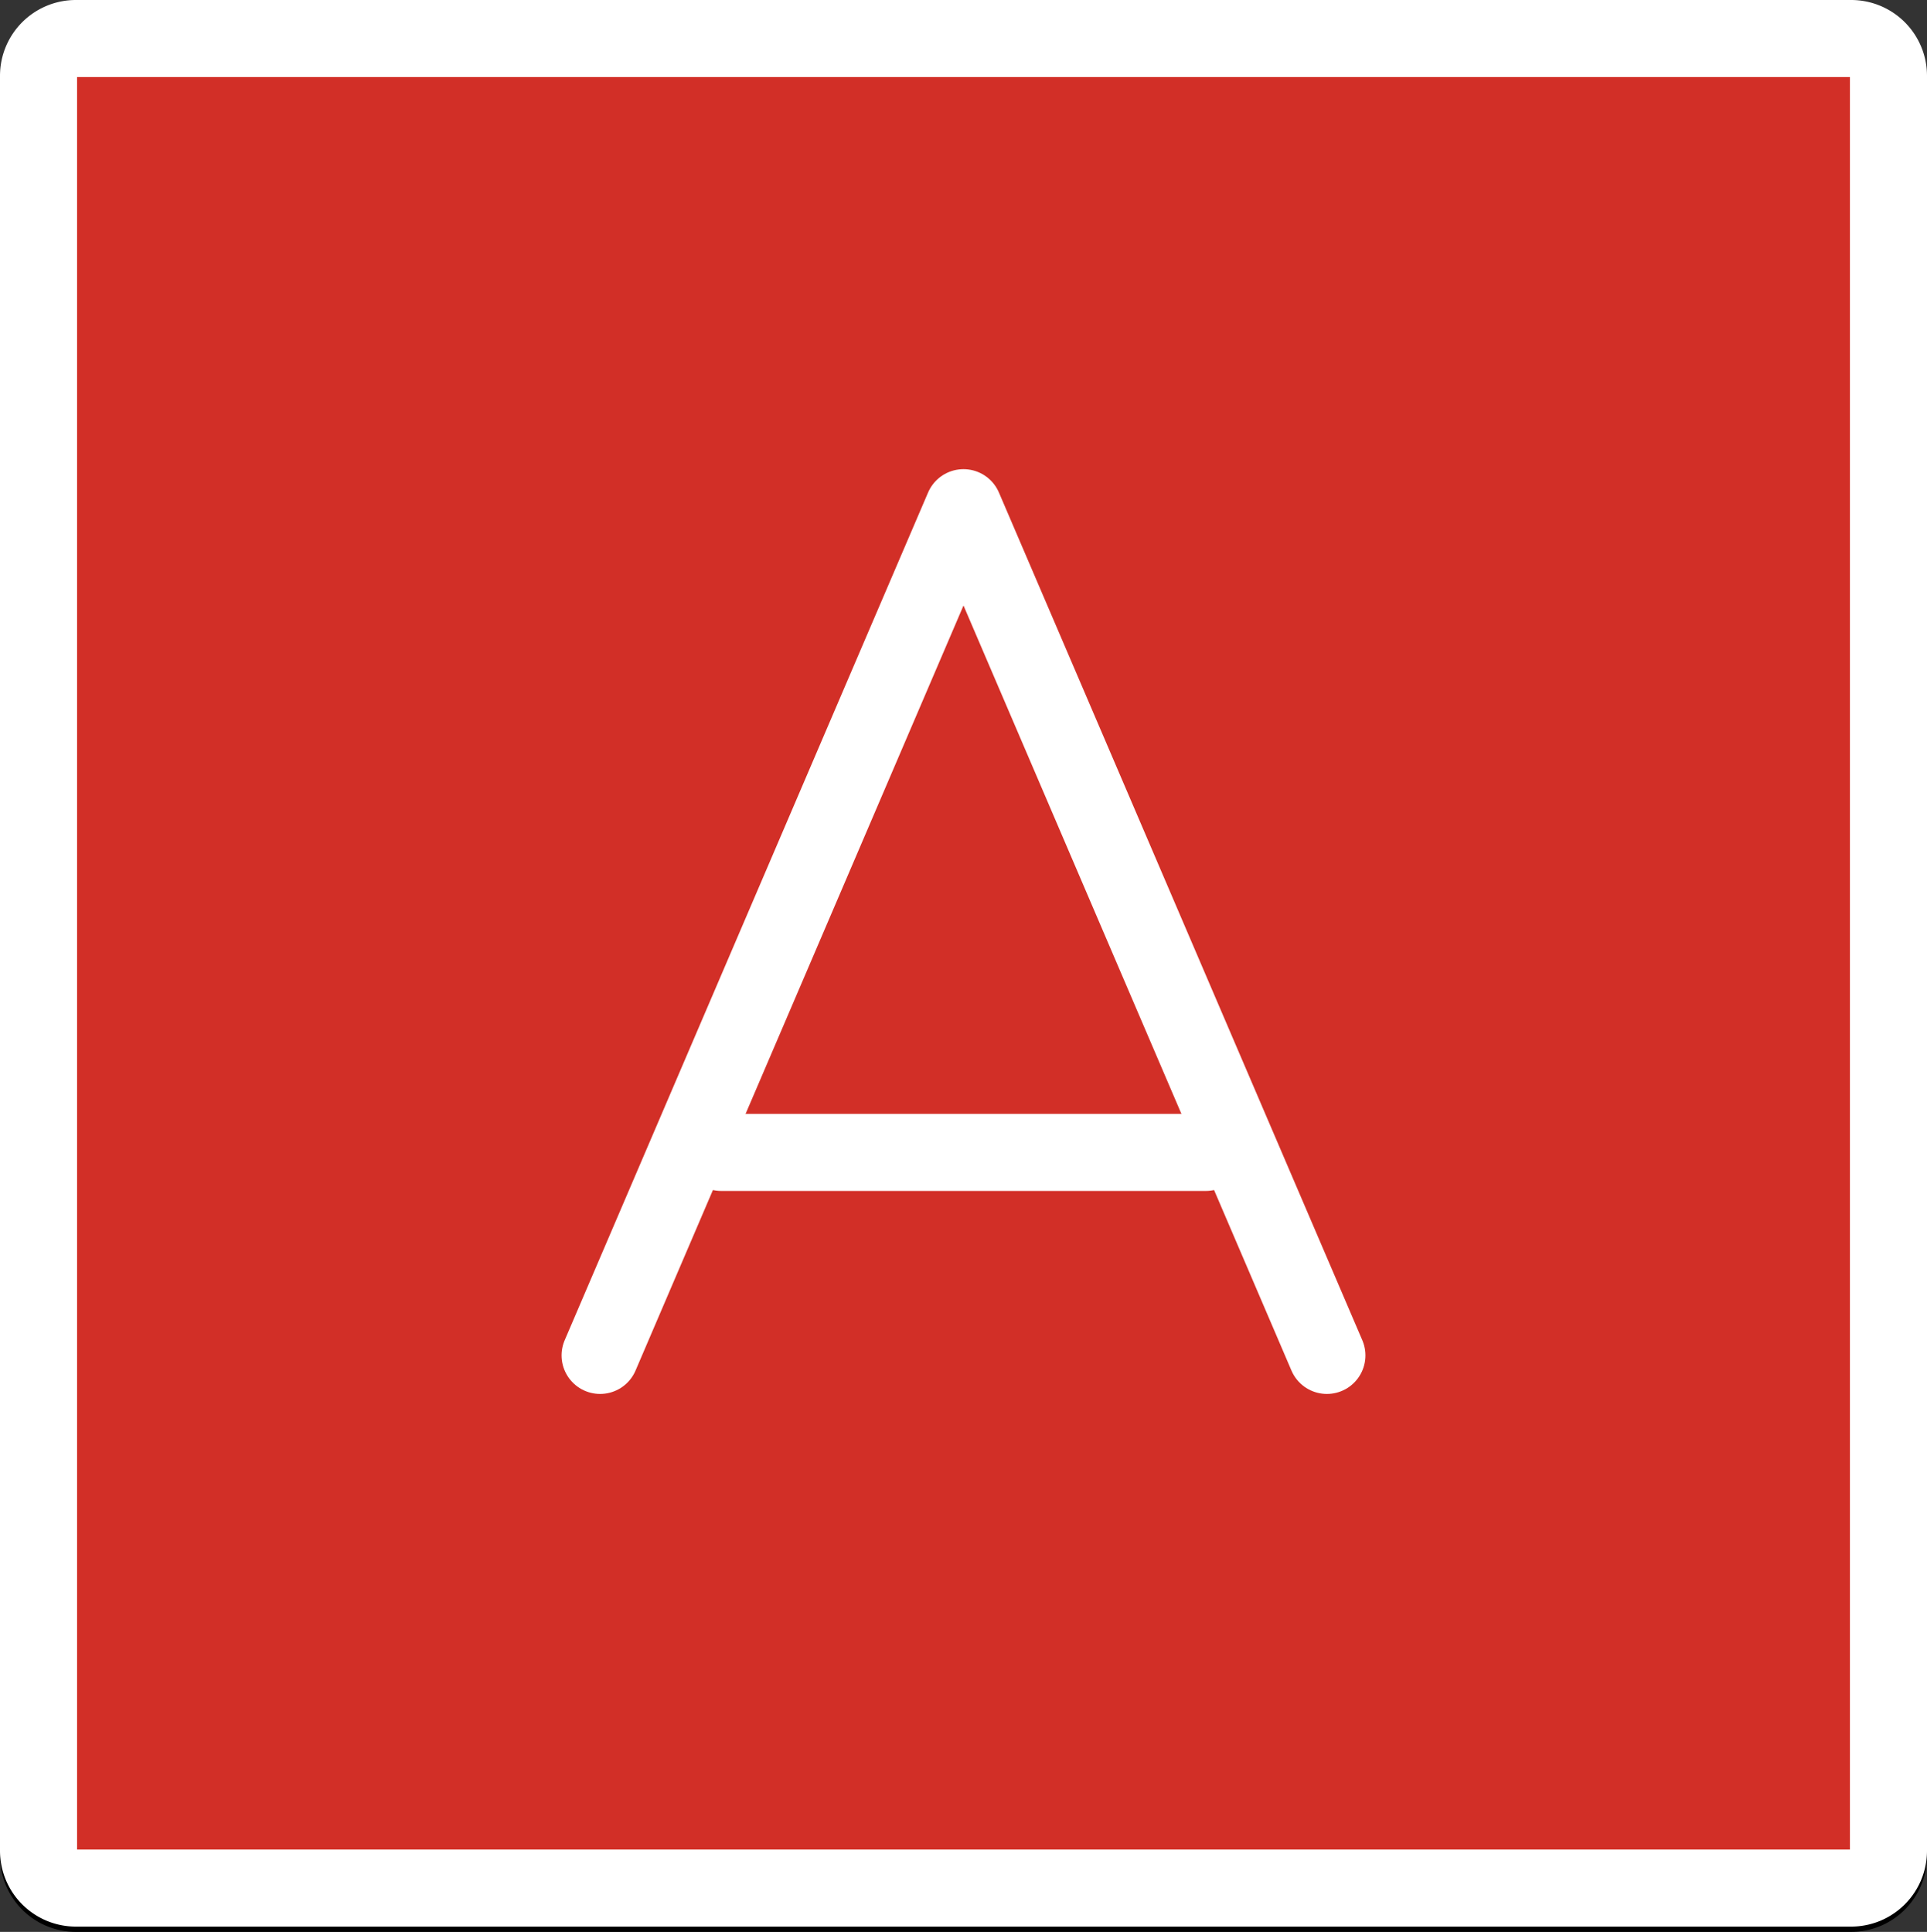 <?xml version="1.0" encoding="UTF-8" standalone="no"?>
<svg
   id="emoji"
   viewBox="0 0 50 50.137"
   version="1.1"
   sodipodi:docname="1f170.svg"
   width="50"
   height="50.137"
   xmlns:inkscape="http://www.inkscape.org/namespaces/inkscape"
   xmlns:sodipodi="http://sodipodi.sourceforge.net/DTD/sodipodi-0.dtd"
   xmlns="http://www.w3.org/2000/svg"
   xmlns:svg="http://www.w3.org/2000/svg">
  <rect x="0" y="0" width="50" height="50.137" fill="#333333" stroke="none"/>
  <defs
     id="defs3" />
  <sodipodi:namedview
     id="namedview3"
     pagecolor="#ffffff"
     bordercolor="#000000"
     borderopacity="0.25"
     inkscape:showpageshadow="2"
     inkscape:pageopacity="0.0"
     inkscape:pagecheckerboard="0"
     inkscape:deskcolor="#d1d1d1" />
  <g
     id="line-supplement"
     transform="translate(-11,-11)">
    <g
       id="A_Button">
      <path
         fill="none"
         stroke="#000000"
         stroke-linejoin="round"
         stroke-width="2"
         d="m 59.035,60.137 h -46.07 A 0.968,0.968 0 0 1 12,59.172 v -46.07 a 0.968,0.968 0 0 1 0.965,-0.965 h 46.07 A 0.968,0.968 0 0 1 60,13.102 v 46.07 a 0.968,0.968 0 0 1 -0.965,0.965 z"
         id="path1" />
      <g
         id="g1">
        <polyline
           fill="none"
           stroke="#000000"
           stroke-linecap="round"
           stroke-linejoin="round"
           stroke-width="2"
           points="45.429 46.313 36 24.313 26.571 46.313"
           id="polyline1" />
        <line
           x1="29.714"
           x2="42.286"
           y1="41.046"
           y2="41.046"
           fill="none"
           stroke="#000000"
           stroke-linecap="round"
           stroke-linejoin="round"
           stroke-width="2"
           id="line1" />
      </g>
    </g>
  </g>
  <g
     id="color"
     transform="translate(-11,-11)">
    <g
       id="color-2">
      <path
         fill="#d22f27"
         d="m 59.035,60 h -46.07 A 0.968,0.968 0 0 1 12,59.035 v -46.07 A 0.968,0.968 0 0 1 12.965,12 h 46.07 A 0.968,0.968 0 0 1 60,12.965 v 46.07 A 0.968,0.968 0 0 1 59.035,60 Z"
         id="path2" />
    </g>
  </g>
  <g
     id="line"
     transform="translate(-11,-11)" />
  <g
     id="color-foreground"
     transform="translate(-11,-11)">
    <g
       id="A_Button-2">
      <path
         fill="none"
         stroke="#ffffff"
         stroke-linejoin="round"
         stroke-width="2"
         d="m 59.035,60 h -46.07 A 0.968,0.968 0 0 1 12,59.035 v -46.07 A 0.968,0.968 0 0 1 12.965,12 h 46.07 A 0.968,0.968 0 0 1 60,12.965 v 46.07 A 0.968,0.968 0 0 1 59.035,60 Z"
         id="path3" />
      <g
         id="g3">
        <polyline
           fill="none"
           stroke="#ffffff"
           stroke-linecap="round"
           stroke-linejoin="round"
           stroke-width="2"
           points="45.429 46.176 36 24.176 26.571 46.176"
           id="polyline3" />
        <line
           x1="29.714"
           x2="42.286"
           y1="40.908"
           y2="40.908"
           fill="none"
           stroke="#ffffff"
           stroke-linecap="round"
           stroke-linejoin="round"
           stroke-width="2"
           id="line3" />
      </g>
    </g>
  </g>
</svg>
